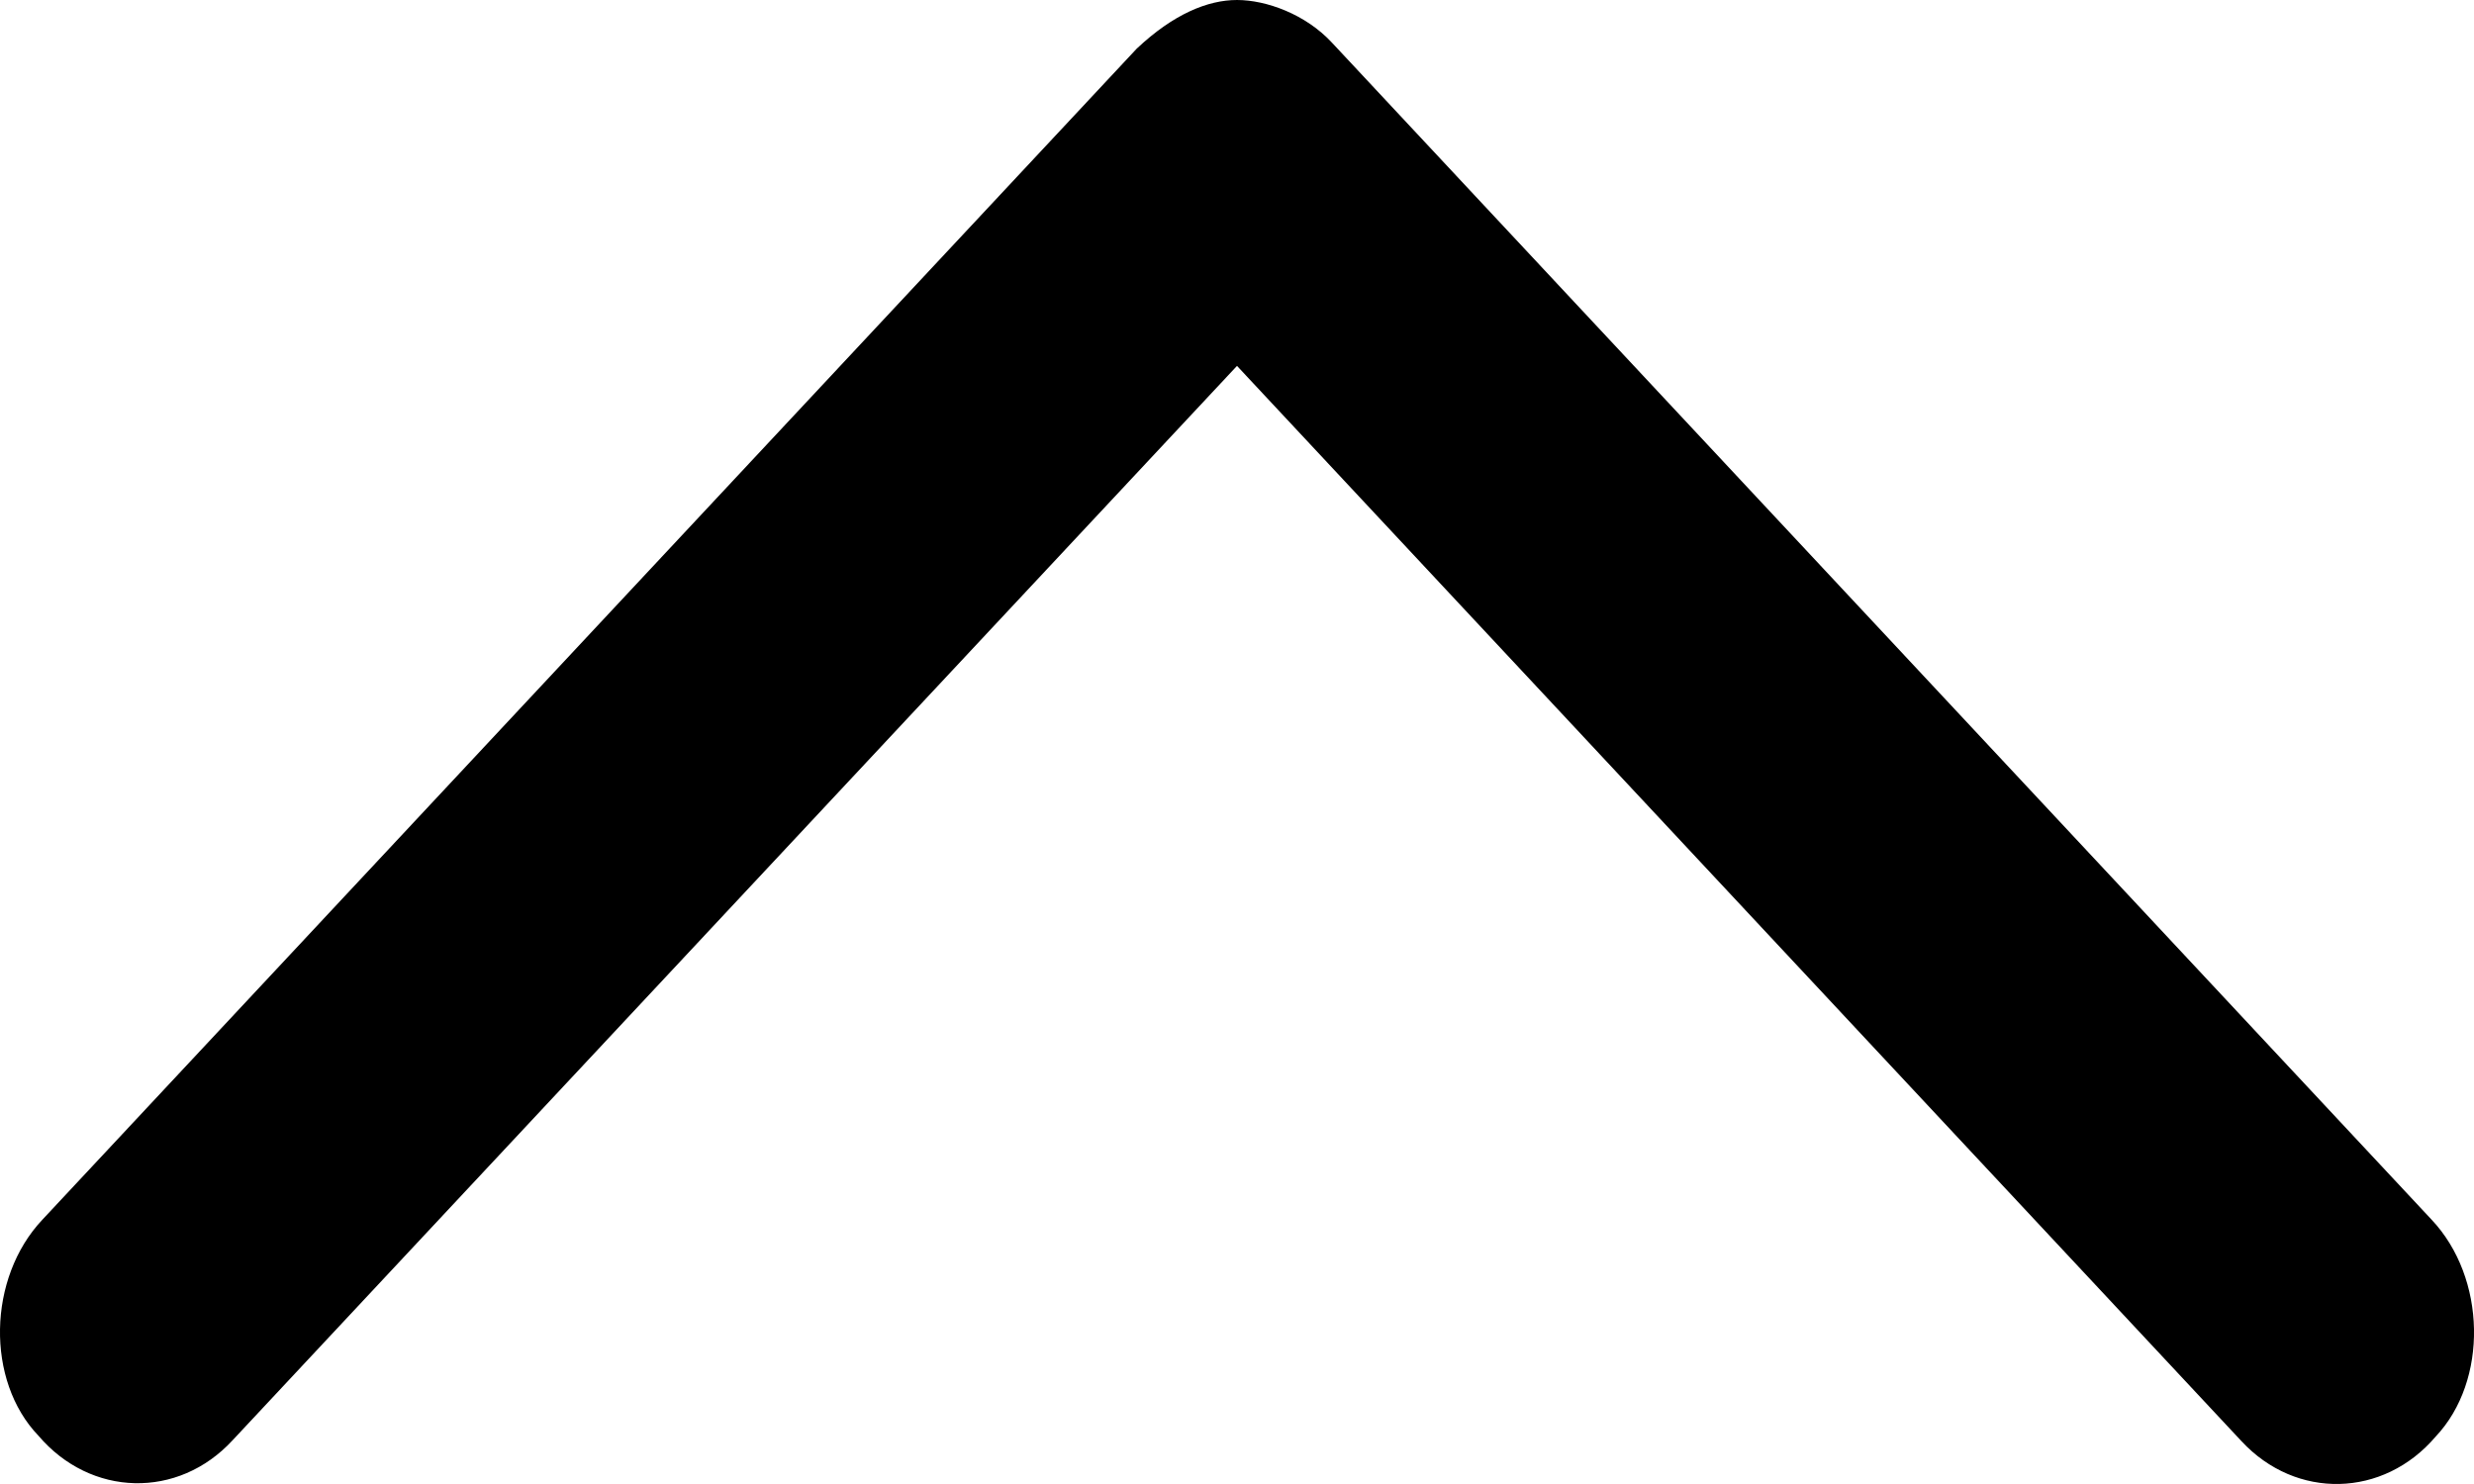 <svg width="15" height="9" viewBox="0 0 15 9" xmlns="http://www.w3.org/2000/svg">
<path d="M0.257 7.397L6.892 0.295C7.115 0.085 7.323 2.11759e-07 7.5 2.11759e-07C7.677 2.11759e-07 7.916 0.086 8.076 0.259L14.743 7.397C15.076 7.75 15.087 8.374 14.768 8.712C14.451 9.085 13.921 9.097 13.59 8.74L7.5 2.219L1.41 8.735C1.08 9.093 0.55 9.08 0.233 8.707C-0.087 8.374 -0.076 7.75 0.257 7.397Z" />
</svg>
